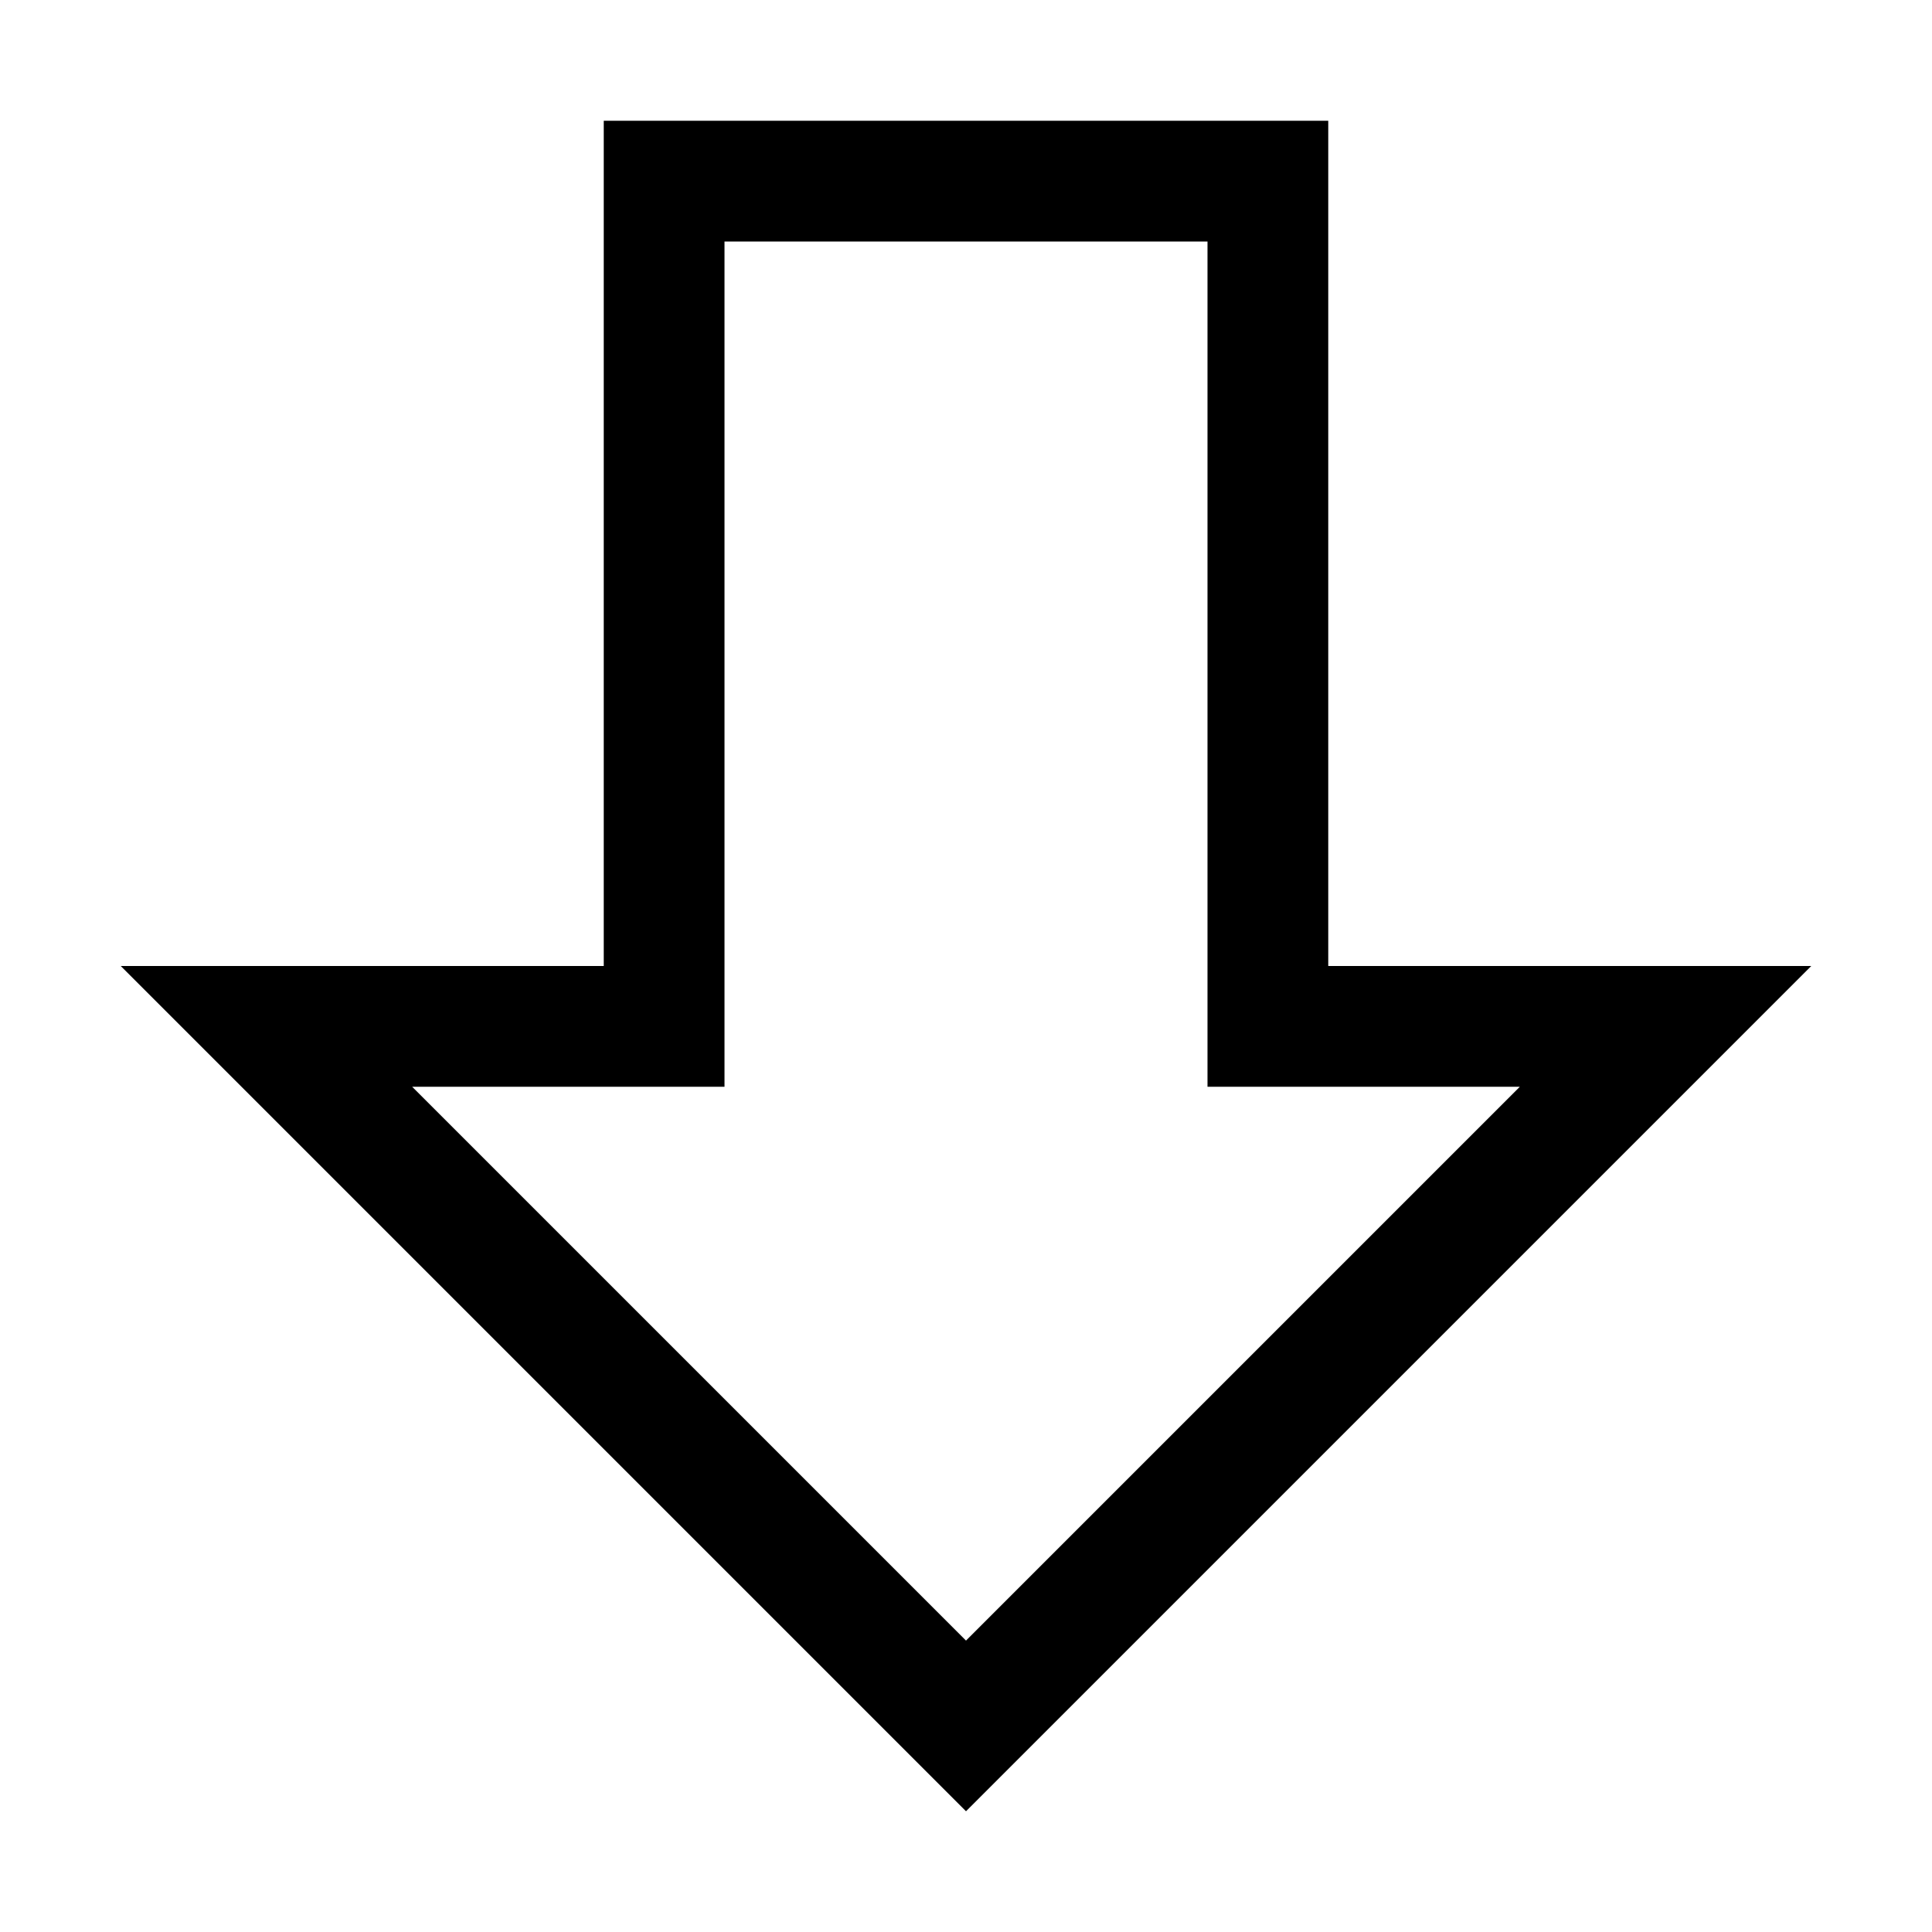 <svg width="24" height="24" viewBox="0 0 24 24" fill="none" xmlns="http://www.w3.org/2000/svg">
<g clip-path="url(#clip0_2459_7632)">
<path d="M15 3V13.5H18.88L12 20.38L5.12 13.5H9V3H15ZM16.5 1.5H7.5V12H1.5L12 22.5L22.5 12H16.5V1.5Z" fill="black"/>
</g>
<defs>
<clipPath id="clip0_2459_7632">
<rect width="24" height="24" fill="white"/>
</clipPath>
</defs>
</svg>
